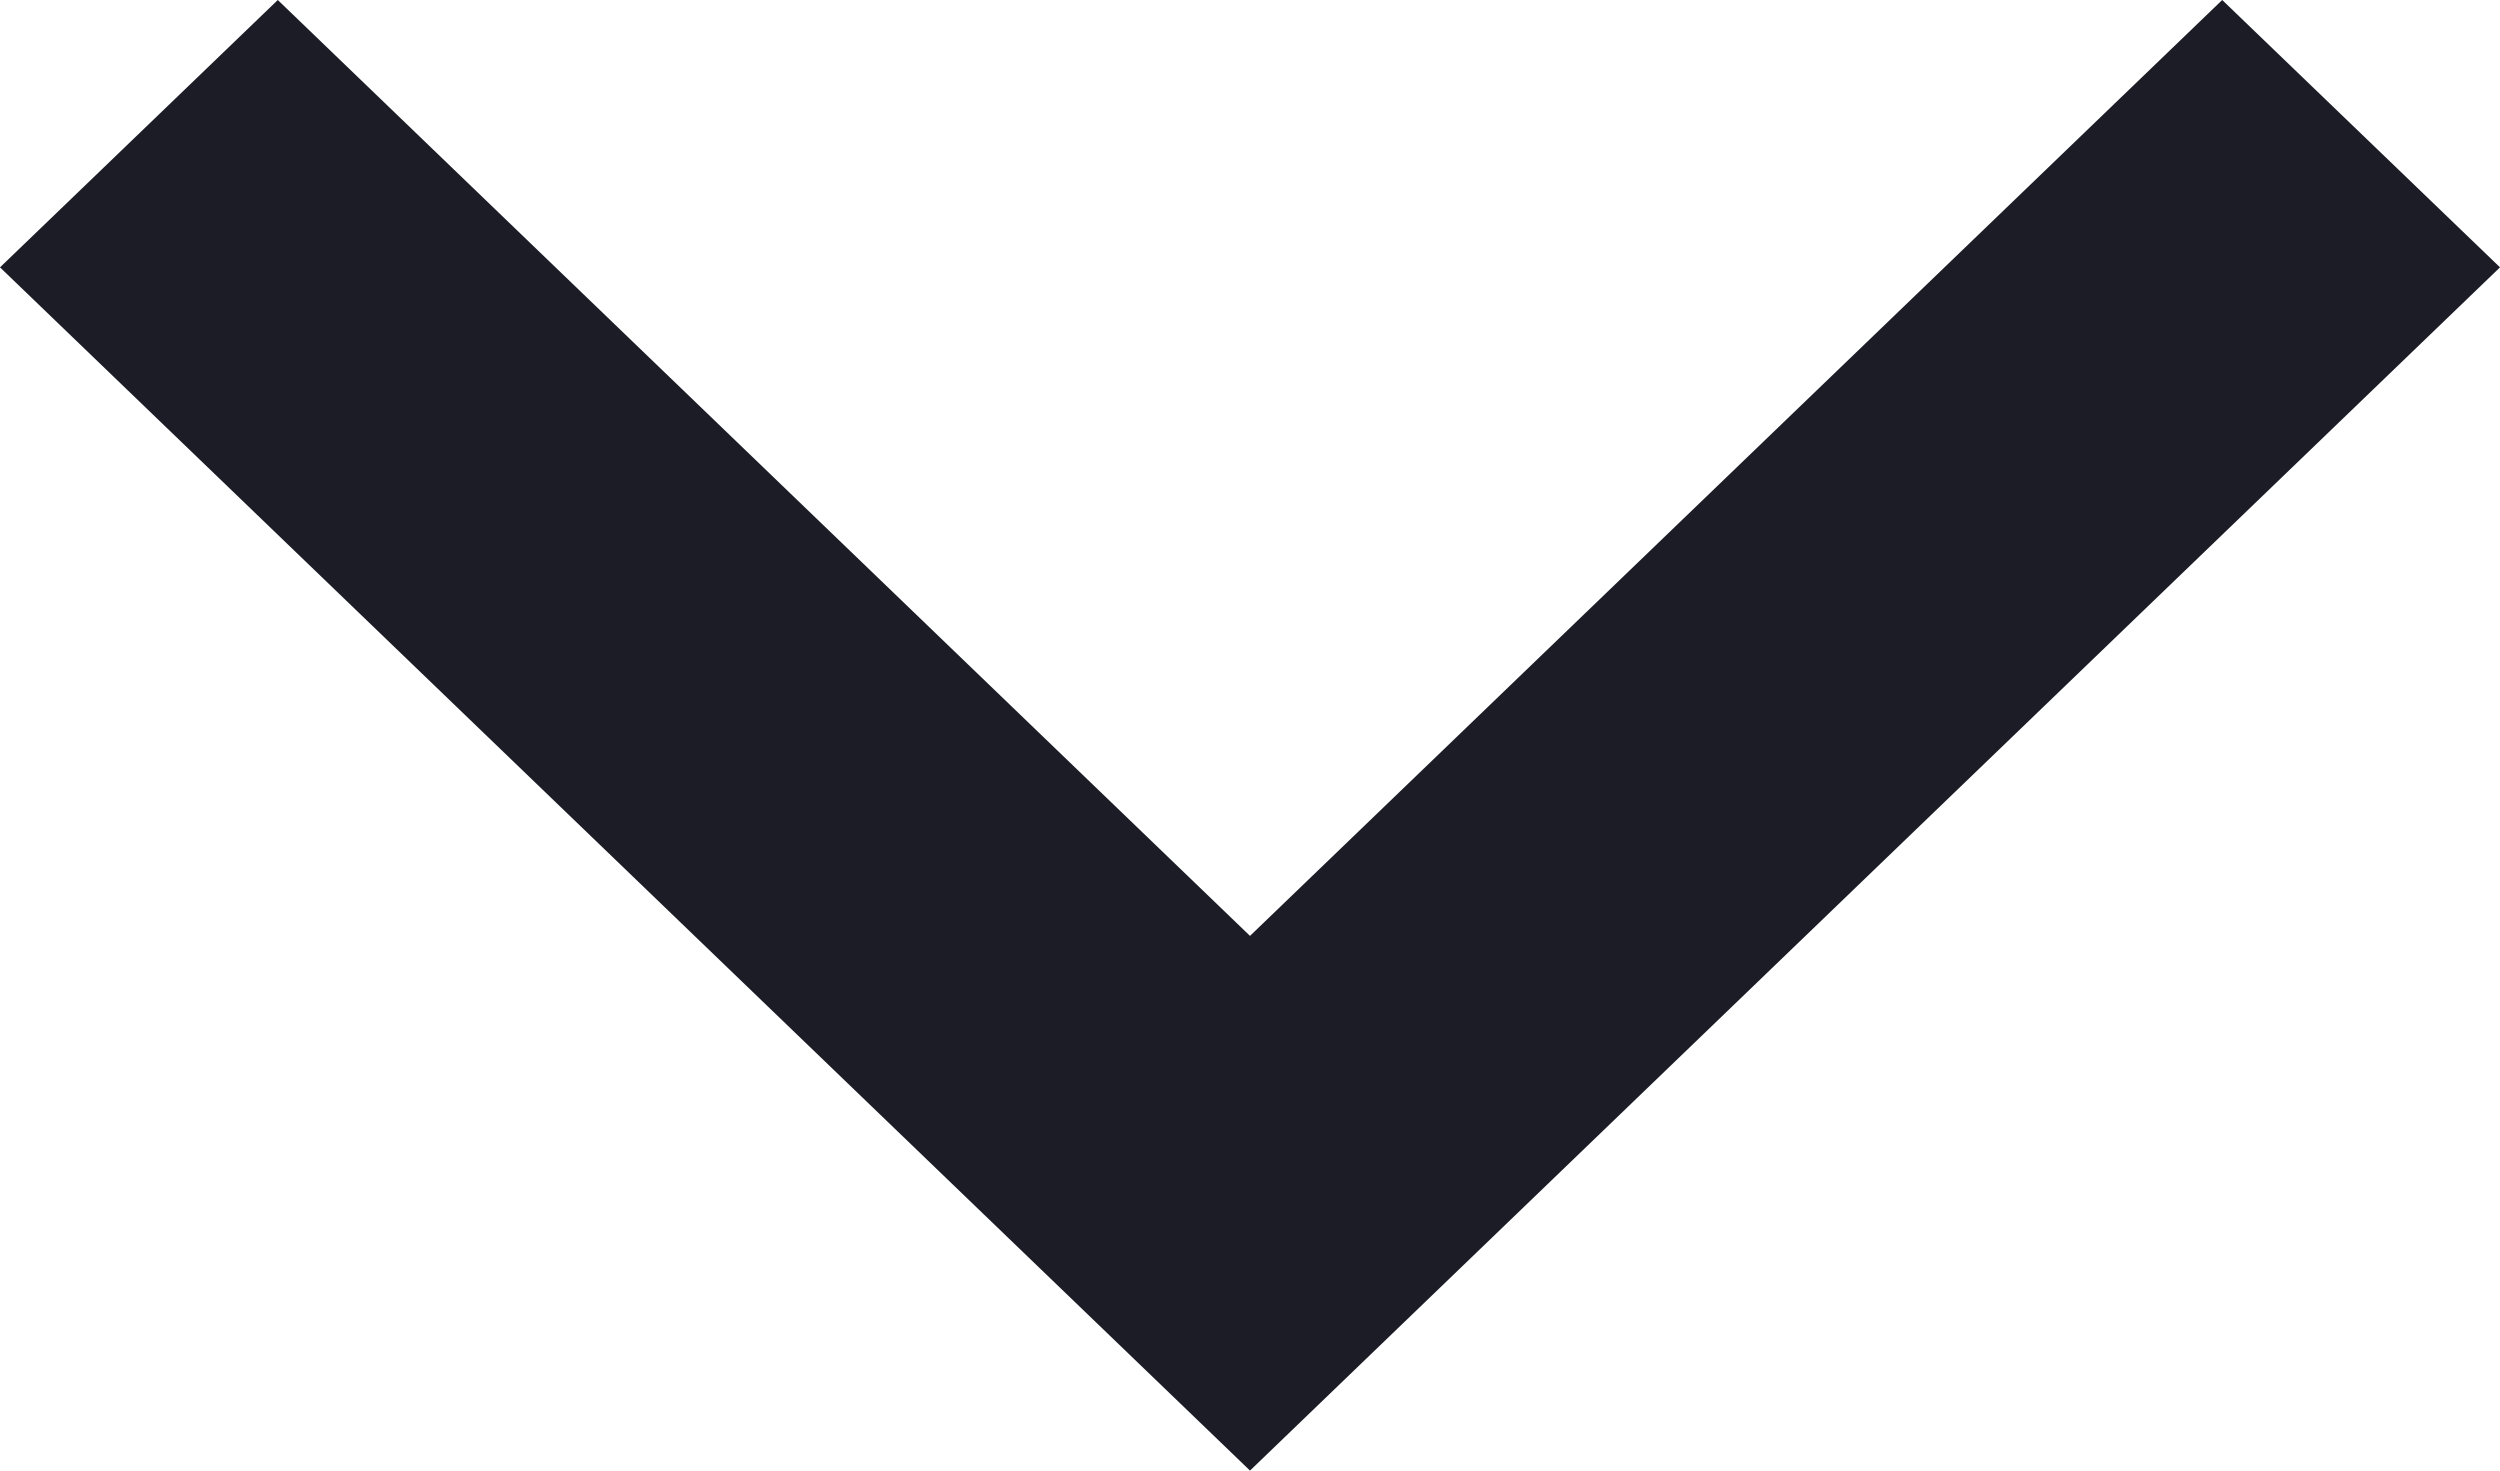 <svg width="17" height="10" viewBox="0 0 17 10" fill="none" xmlns="http://www.w3.org/2000/svg">
<path d="M8.5 6.364L15.111 -8.2553e-08L17 1.818L8.5 10L-7.9465e-08 1.818L1.889 -6.60541e-07L8.5 6.364Z" fill="#1C1C27"/>
</svg>

